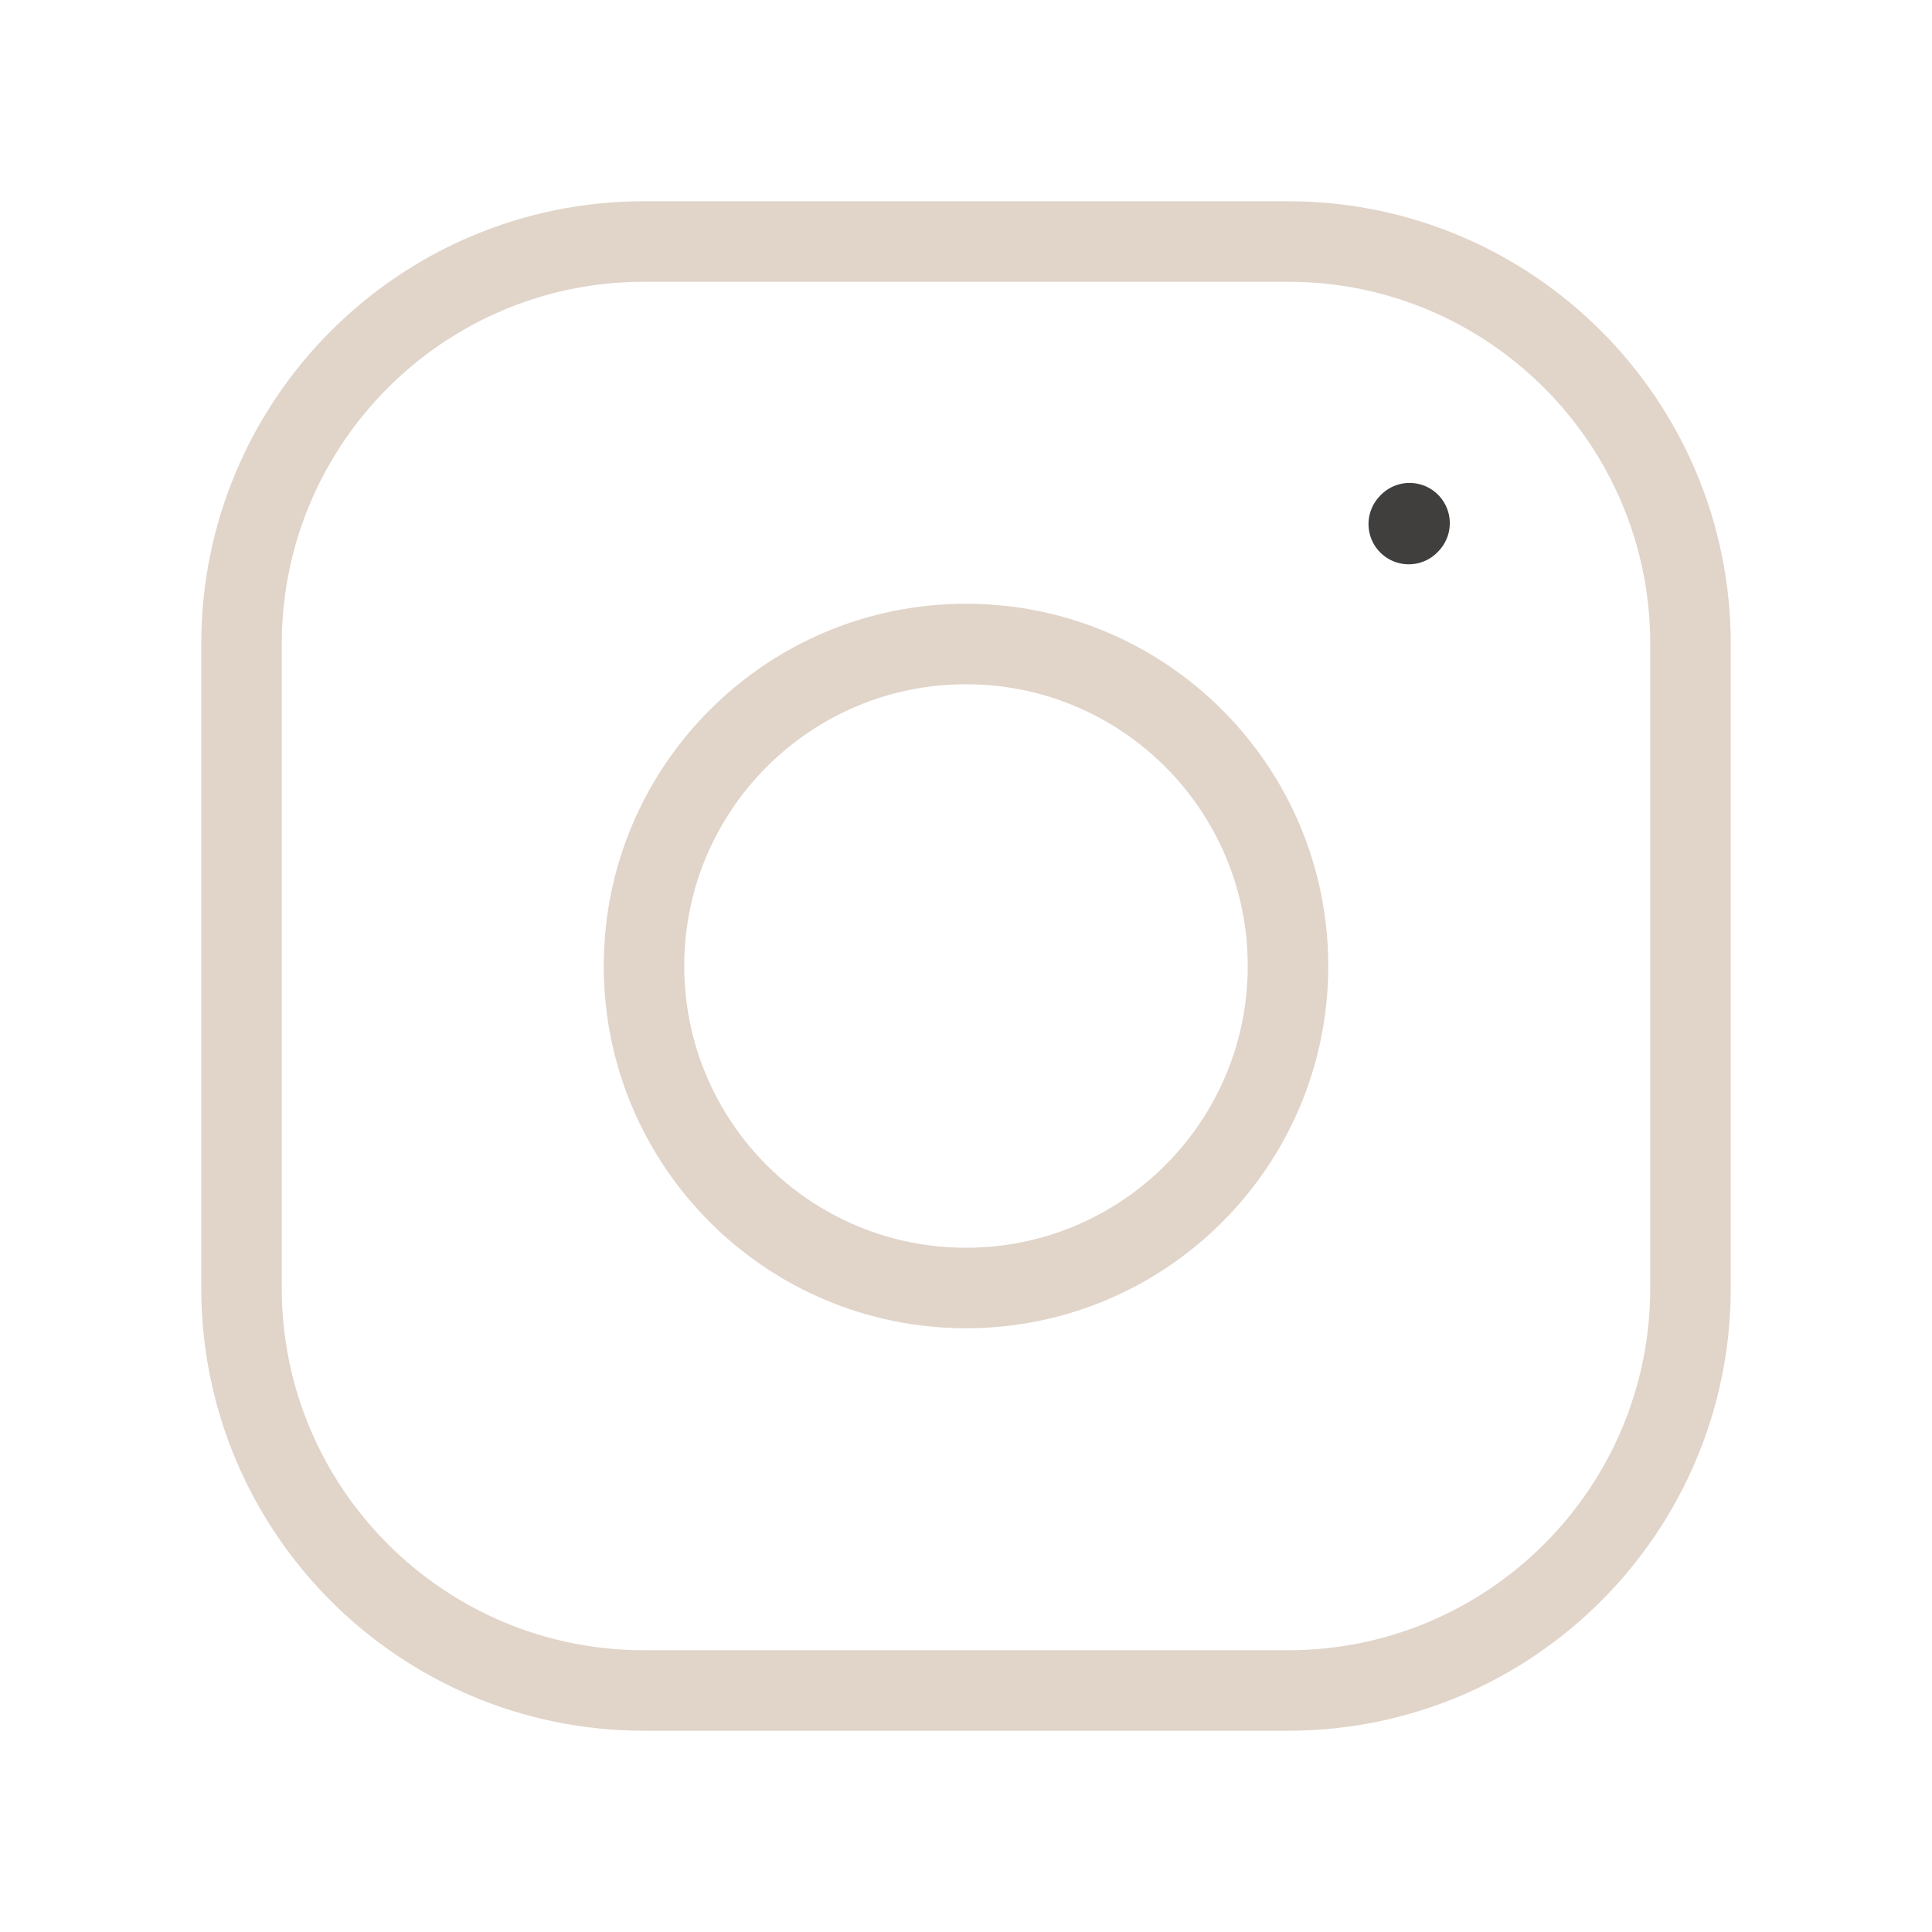 <svg width="24" height="24" viewBox="0 0 24 24" fill="none" xmlns="http://www.w3.org/2000/svg">
<g id="instagram">
<path id="Vector" d="M12 16C14.209 16 16 14.209 16 12C16 9.791 14.209 8 12 8C9.791 8 8 9.791 8 12C8 14.209 9.791 16 12 16Z" stroke="#E1D4C9" stroke-linecap="round" stroke-linejoin="round"/>
<path id="Vector_2" d="M3 16V8C3 5.239 5.239 3 8 3H16C18.761 3 21 5.239 21 8V16C21 18.761 18.761 21 16 21H8C5.239 21 3 18.761 3 16Z" stroke="#E1D4C9"/>
<path id="Vector_3" d="M17.5 6.51L17.51 6.499" stroke="#403F3D" stroke-linecap="round" stroke-linejoin="round"/>
</g>
</svg>
